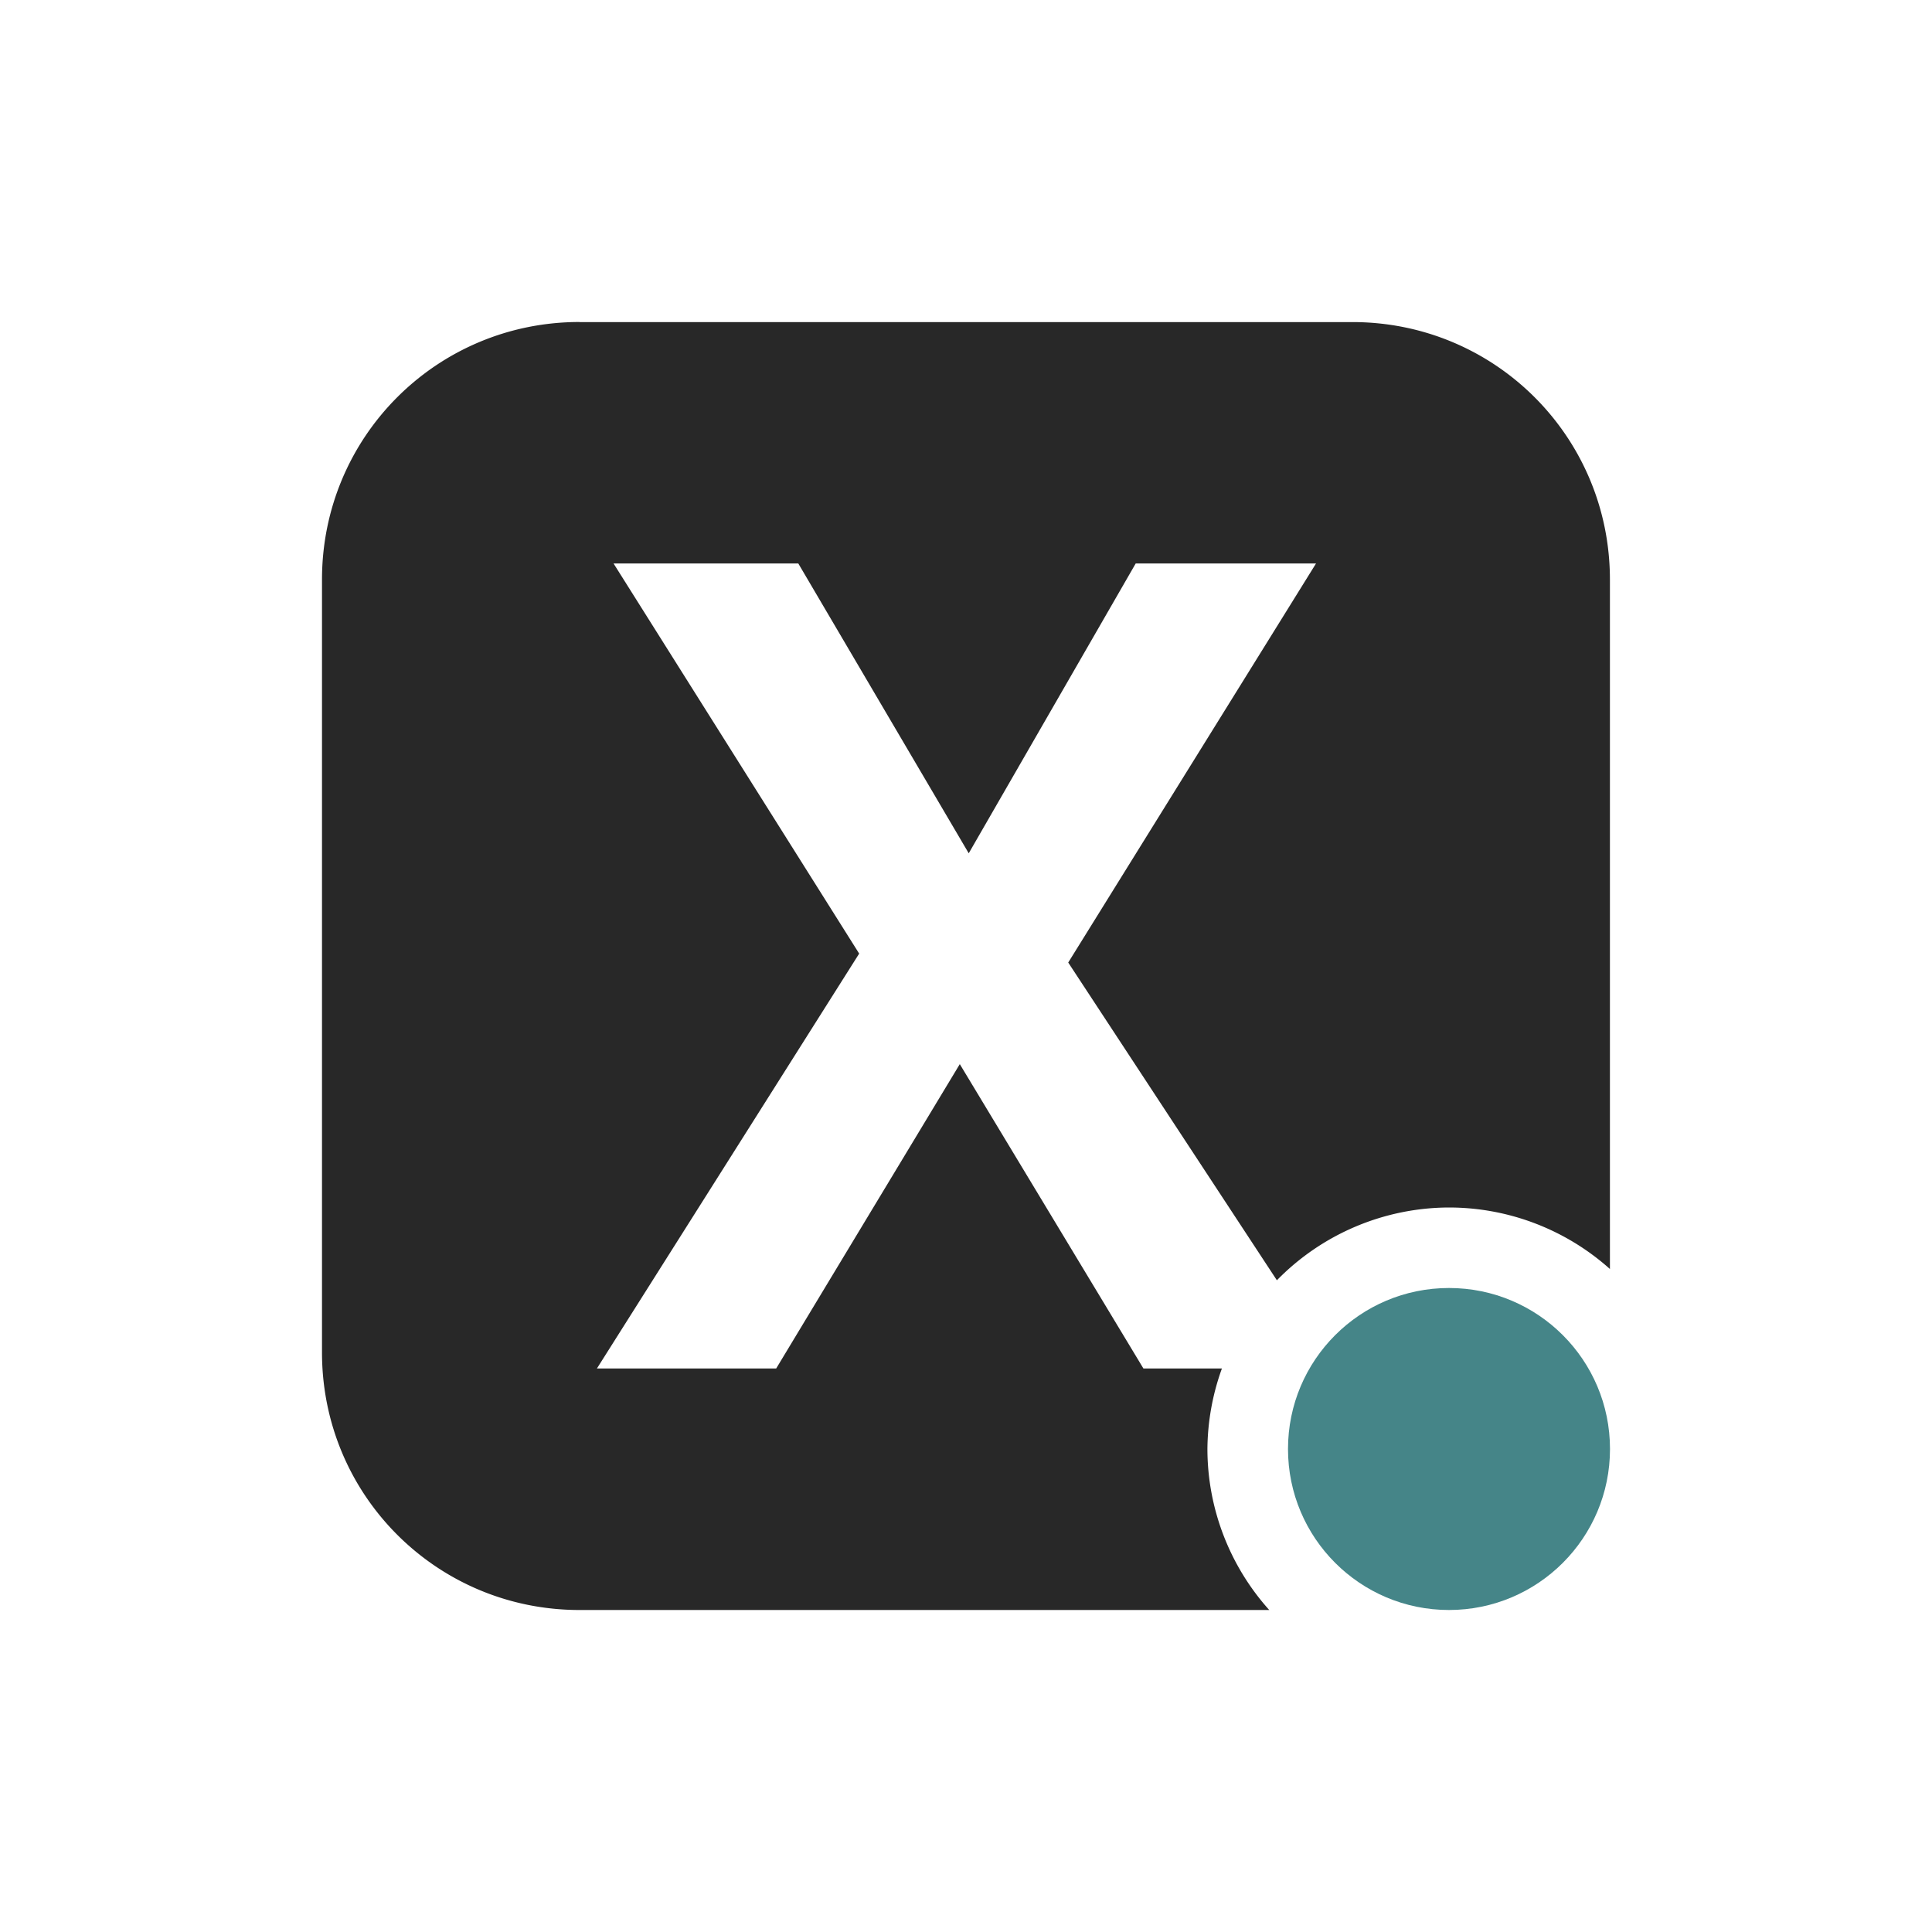<svg width="24" height="24" version="1.1" xmlns="http://www.w3.org/2000/svg">
  <defs>
    <style id="current-color-scheme" type="text/css">.ColorScheme-Text { color:#282828; } .ColorScheme-Highlight { color:#458588; } .ColorScheme-NeutralText { color:#fe8019; } .ColorScheme-PositiveText { color:#689d6a; } .ColorScheme-NegativeText { color:#fb4934; }</style>
  </defs>
  <path class="ColorScheme-Text" d="m7.199 4c-1.773 0-3.199 1.426-3.199 3.199v9.602c0 1.773 1.426 3.199 3.199 3.199h8.568a3 3 0 0 1-0.768-2 3 3 0 0 1 0.18-1h-0.975l-2.281-3.781-2.281 3.781h-2.227l3.258-5.154-3.051-4.846h2.295l2.117 3.6 2.074-3.6h2.24l-3.078 4.957 2.592 3.947a3 3 0 0 1 2.137-0.904 3 3 0 0 1 2 0.764v-8.564c0-1.773-1.426-3.199-3.199-3.199h-9.602z" fill="currentColor"/>
  <circle class="ColorScheme-Highlight" cx="18" cy="18" r="2" fill="currentColor"/>
</svg>
